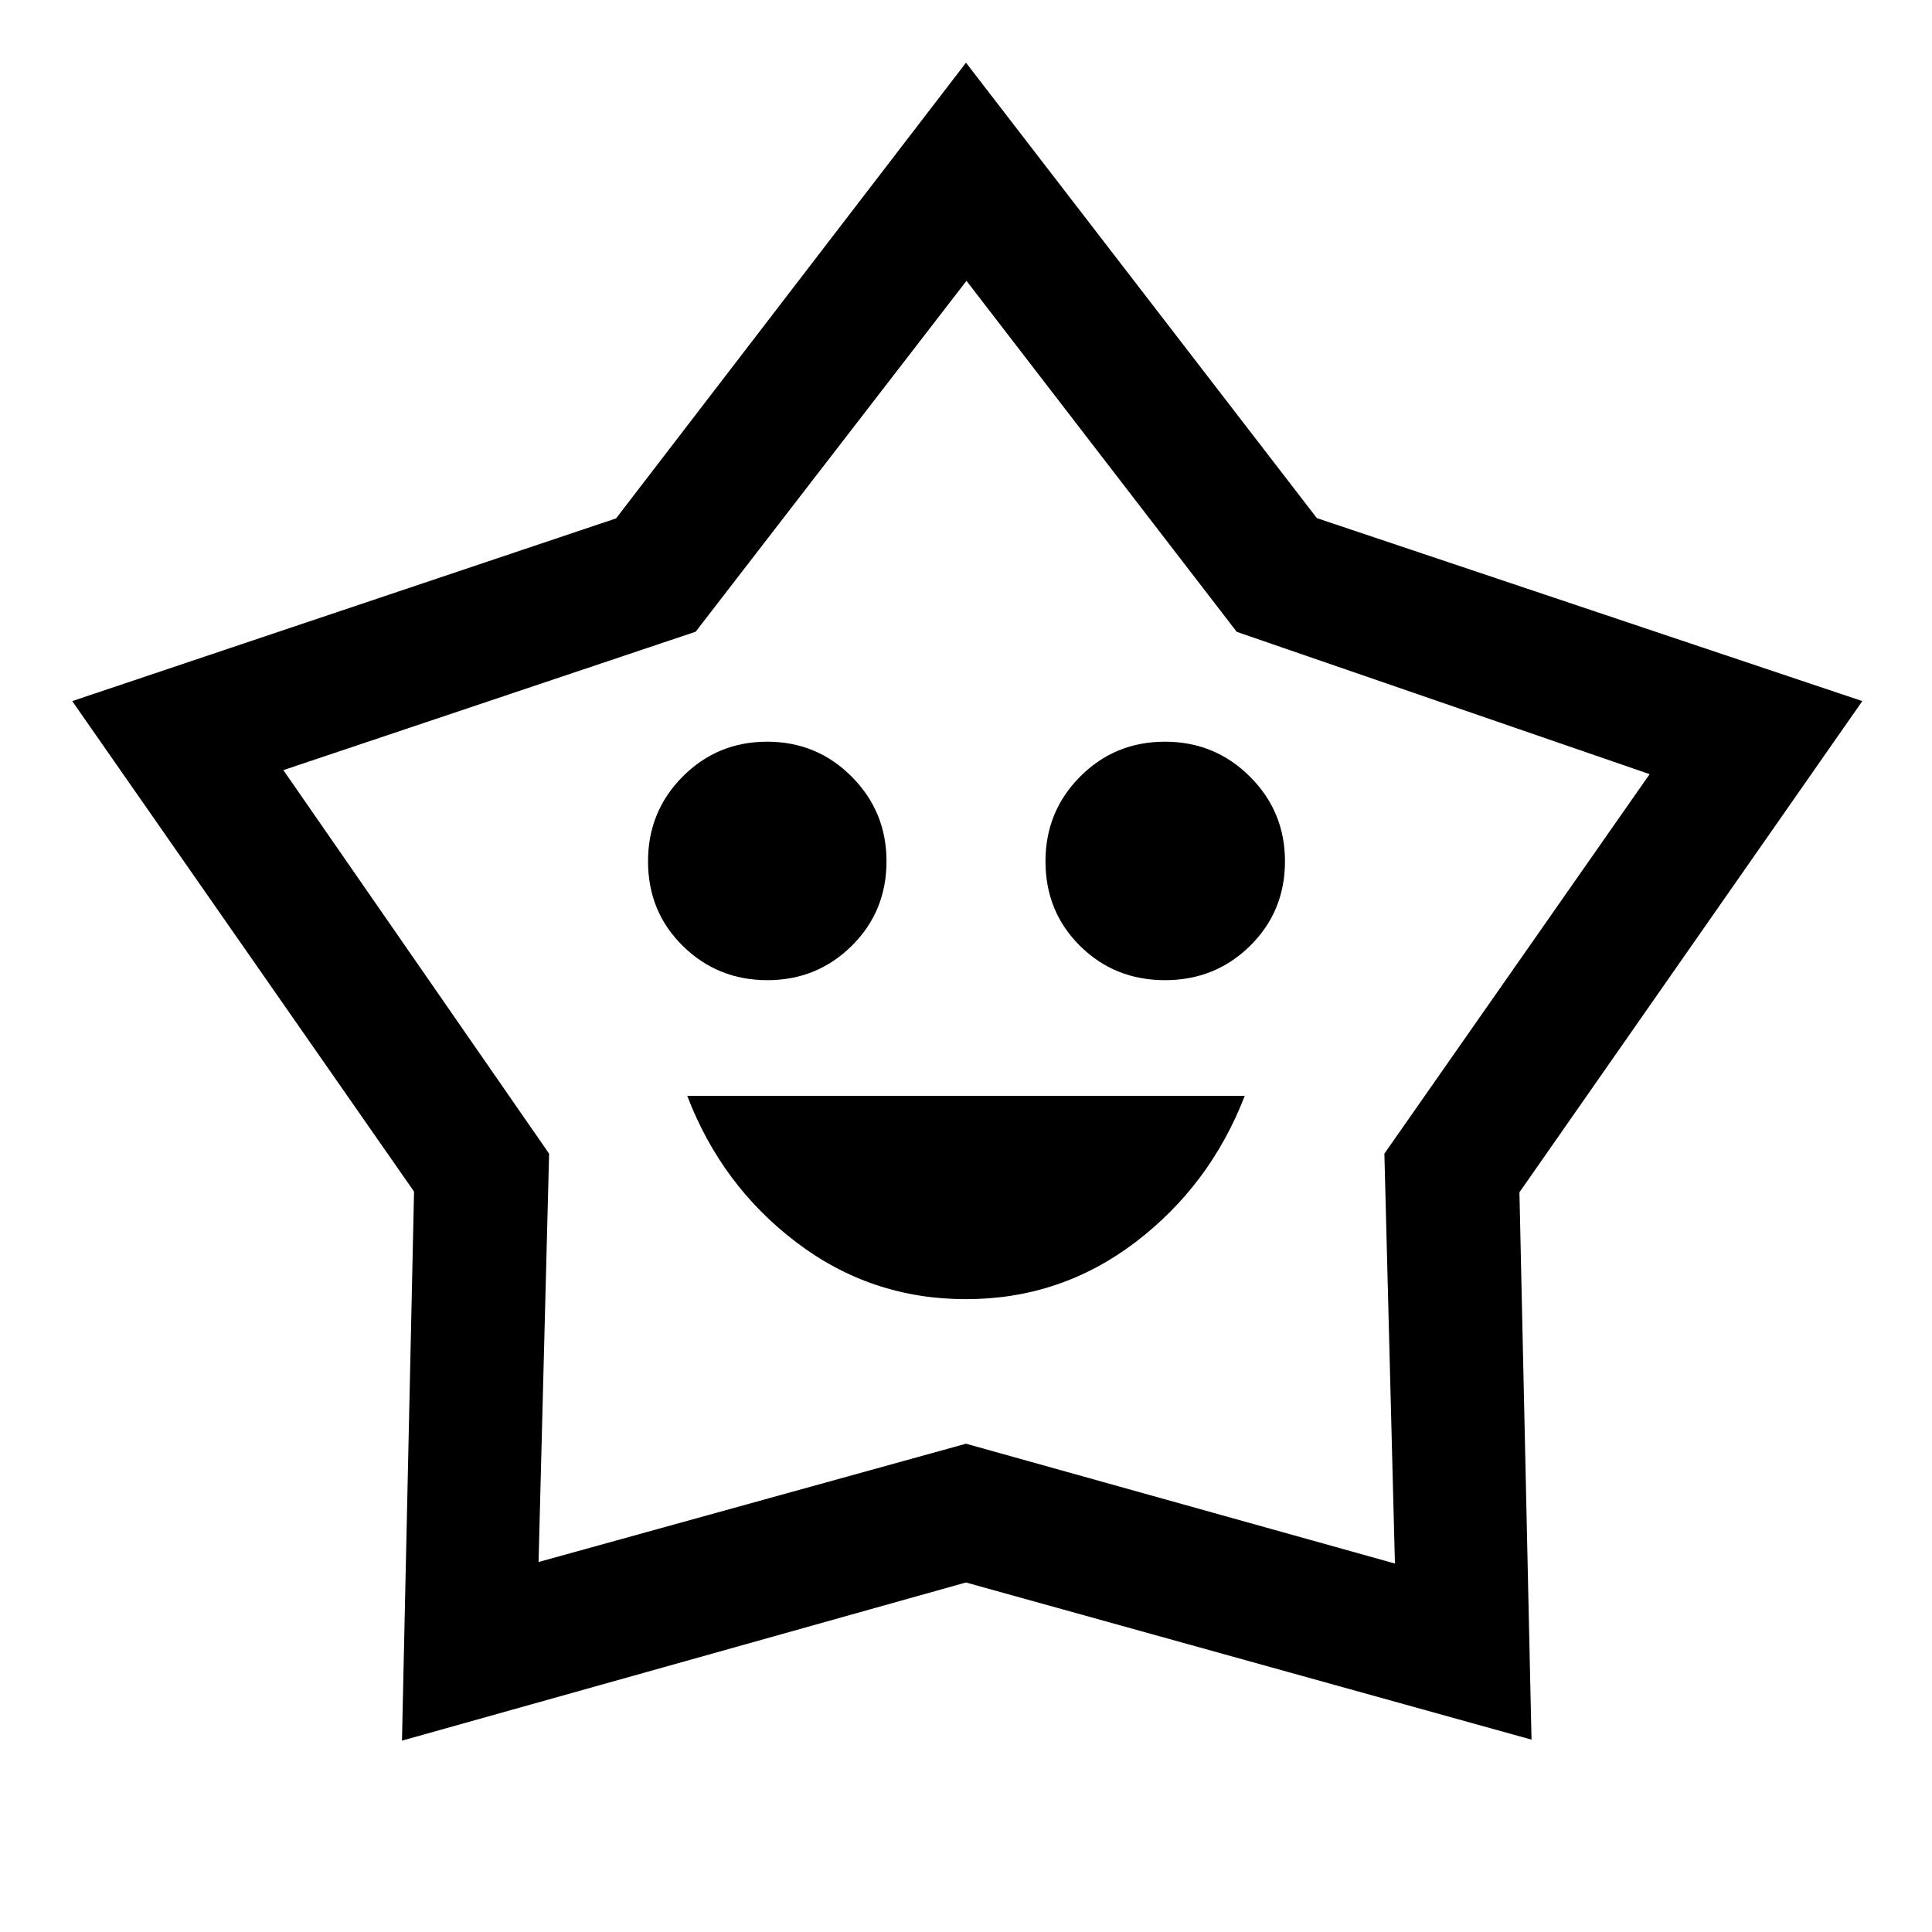 <svg xmlns="http://www.w3.org/2000/svg" height="48" viewBox="0 -960 960 960" width="48"><path d="M479.939-314.456q47.061 0 84.219-28.28 37.157-28.279 54.342-72.72h-277q17 44.5 54.189 72.75 37.188 28.25 84.25 28.25Zm-98.645-158.5q24.706 0 41.956-17.089 17.25-17.088 17.25-42 0-24.672-17.294-42.042-17.294-17.369-42-17.369t-41.956 17.31Q322-556.835 322-532.015q0 25.059 17.294 42.059 17.294 17 42 17Zm197.588 0q25 0 42.309-17.089 17.309-17.088 17.309-42 0-24.672-17.397-42.042-17.397-17.369-42.25-17.369t-42.103 17.31q-17.25 17.311-17.25 42.131 0 25.059 17.191 42.059 17.191 17 42.191 17ZM306.137-702.424 480-928.848l174.348 226.304L925.37-611.63 755-367.546l6 271.96-281.044-78.089-280.217 78.588 6-272.812L35.891-611.63l270.246-90.794Zm39.537 56.315-204.87 68.783 132.044 190.578-5.239 202.9L480-242.63l213.13 59.543-5.239-203.669 131.805-188.57-205.157-70.711-134.3-174.419-134.565 174.347ZM480.5-502.261Z"/></svg>